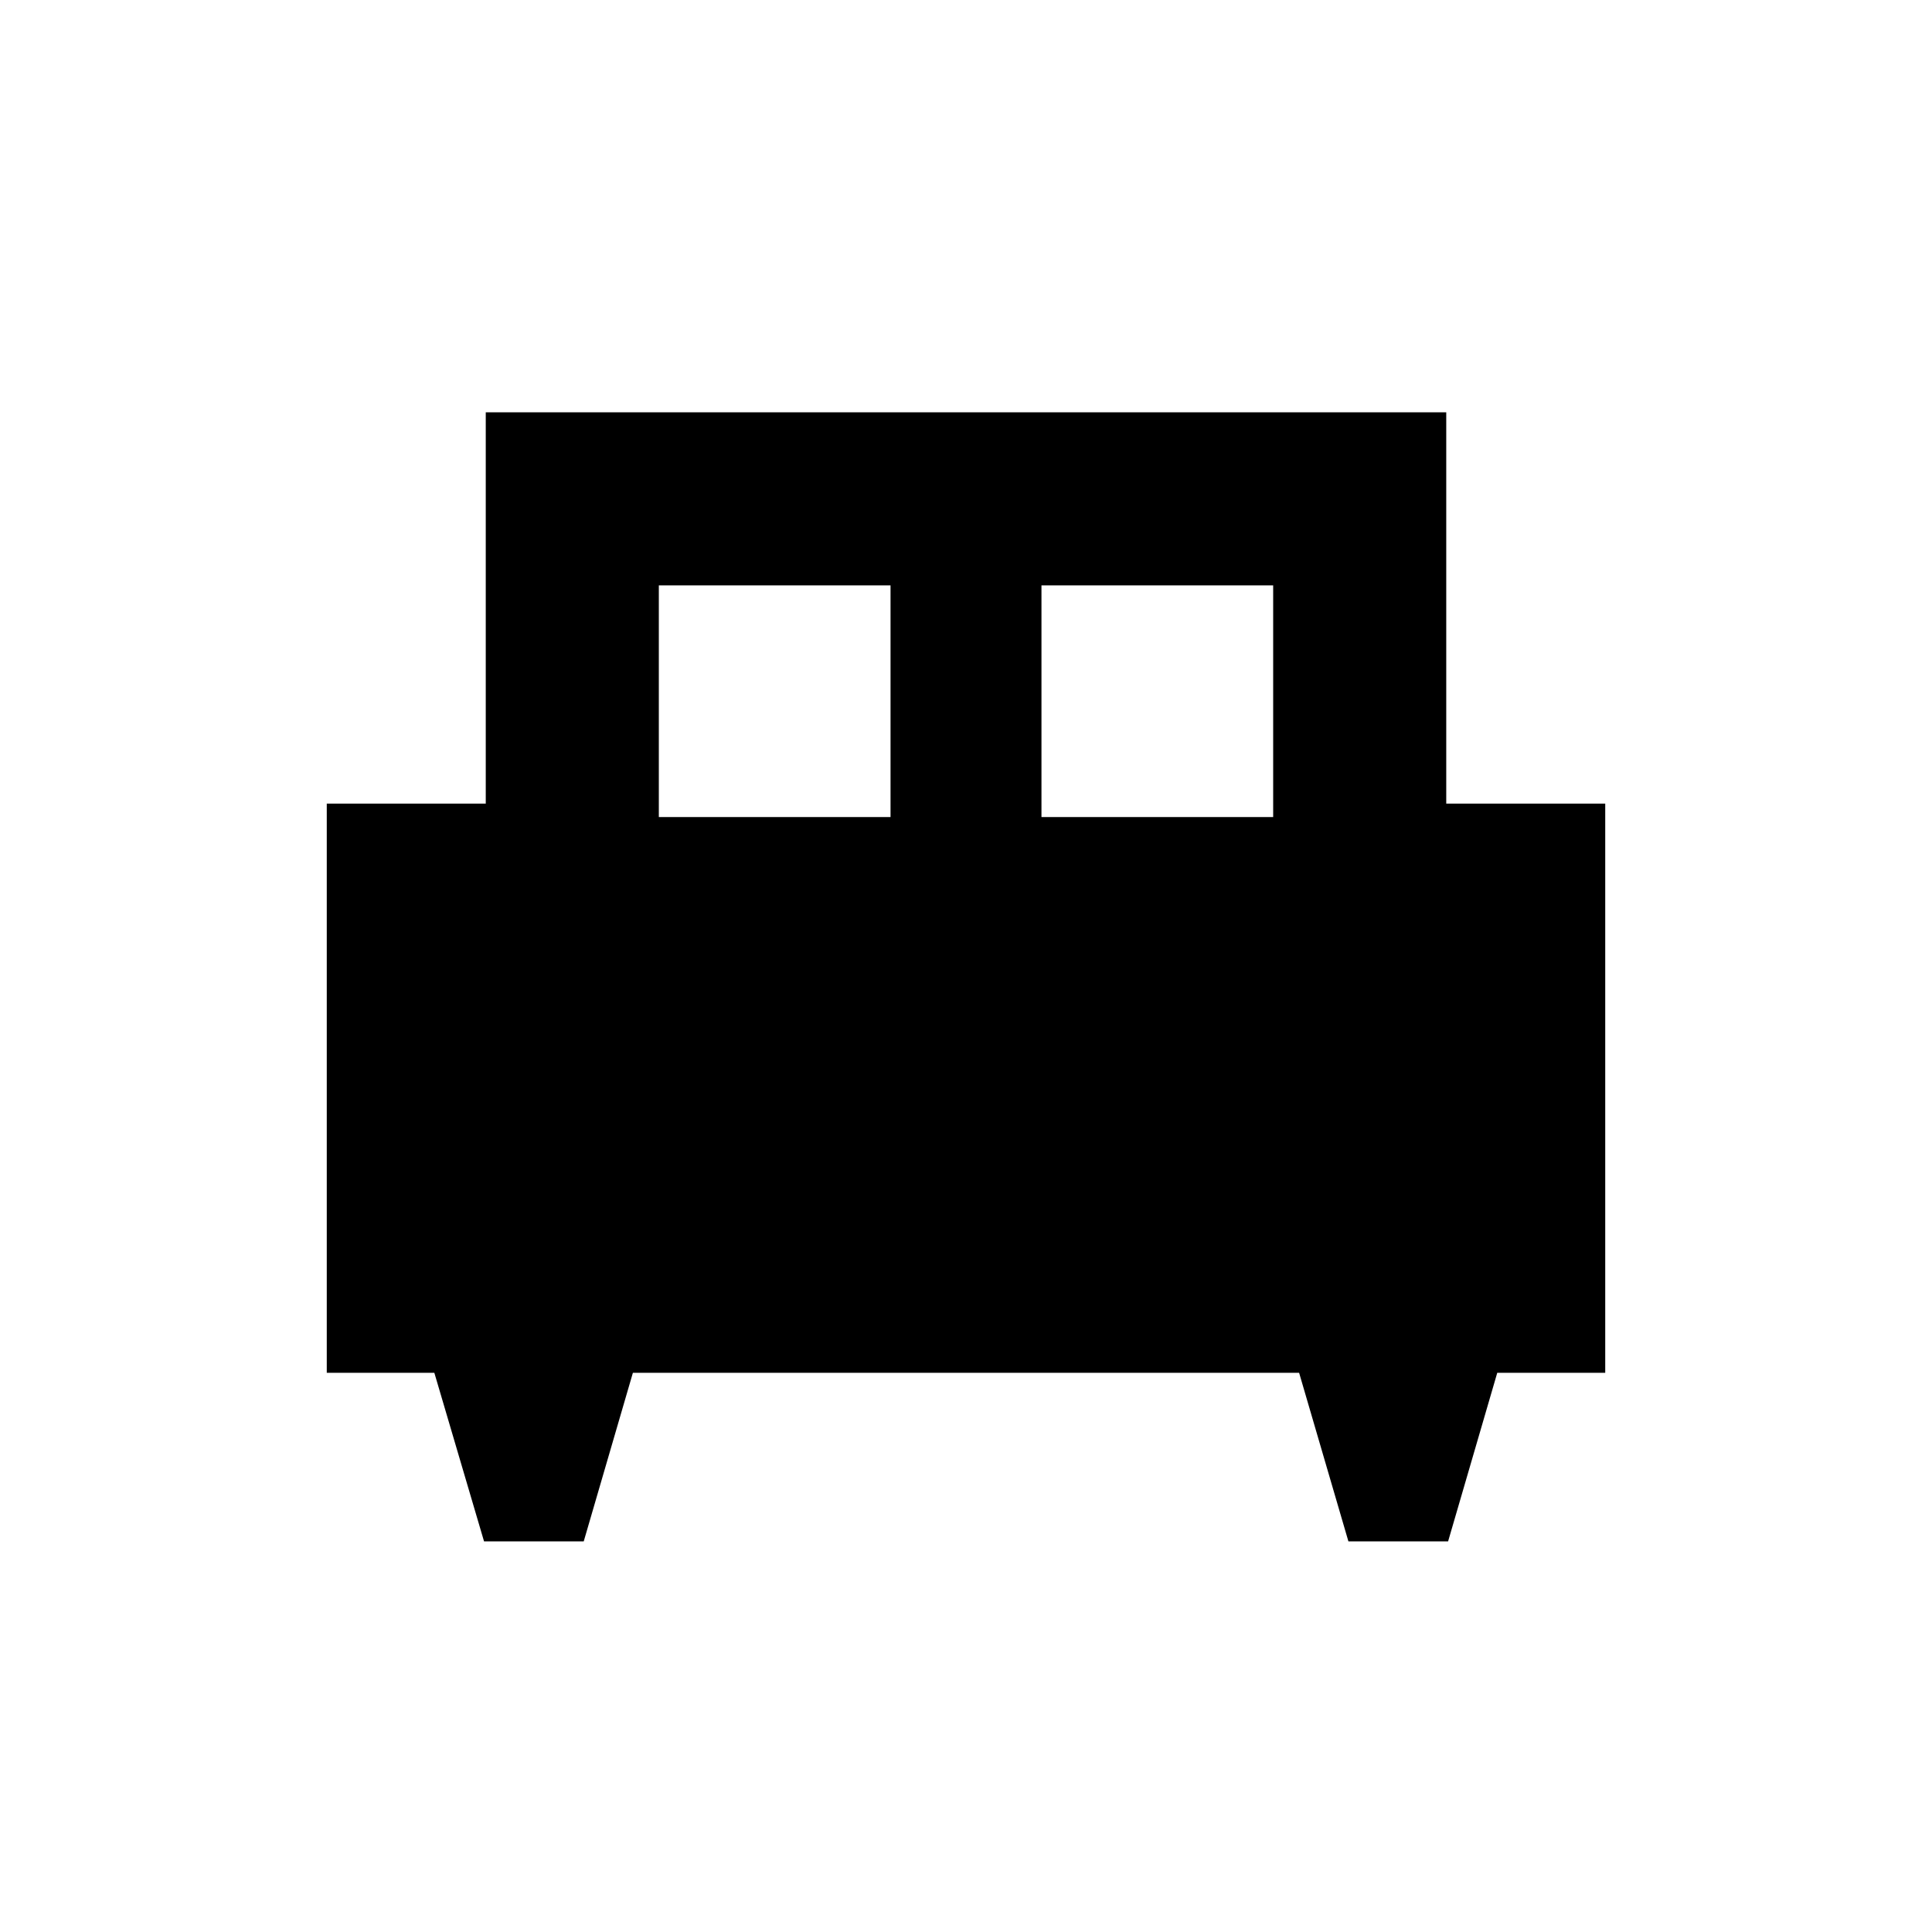 <svg xmlns="http://www.w3.org/2000/svg" height="24" viewBox="0 -960 960 960" width="24"><path d="M290.05-194.09h-49.53l-24.7-83.78h-53.45V-560.7h79v-194.43h477.26v194.43h79v282.83h-53.65l-24.43 83.78h-49.53l-24.5-83.78H314.48l-24.43 83.78ZM517.5-554h115.13v-115.13H517.5V-554Zm-190.13 0H442.5v-115.13H327.37V-554Z"/></svg>